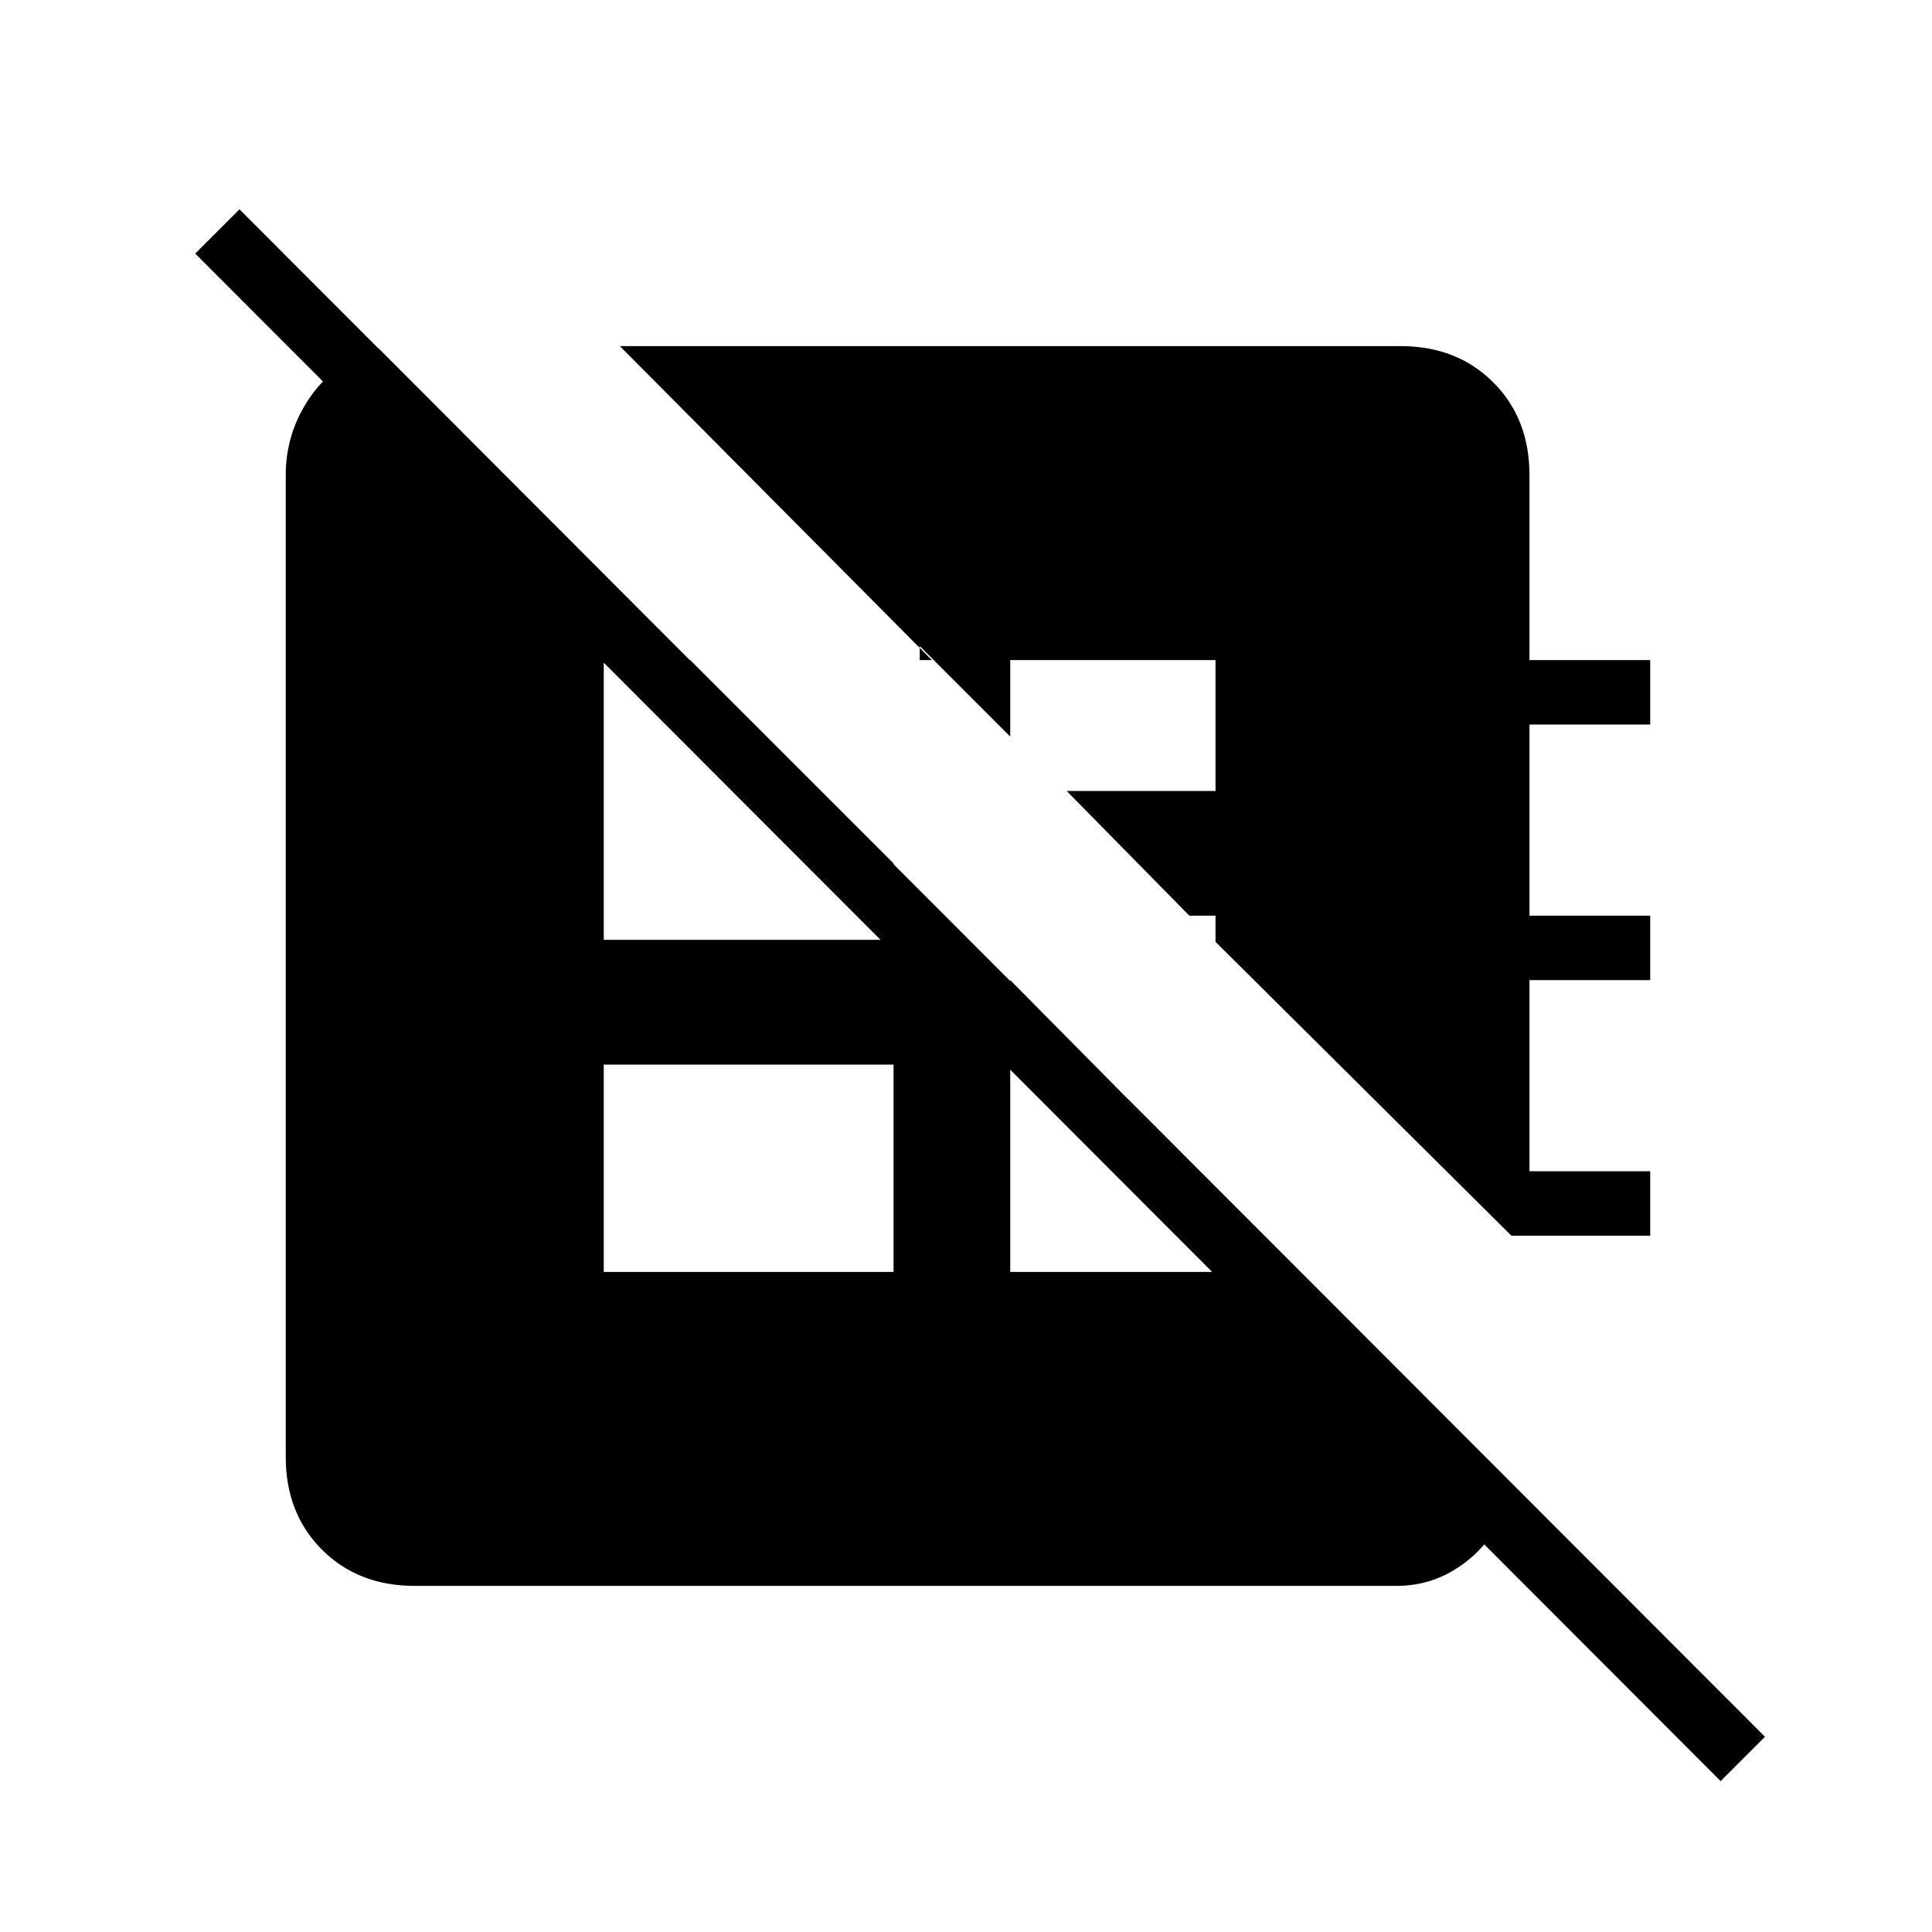 <svg xmlns="http://www.w3.org/2000/svg" height="20" width="20"><path d="M15.646 12.792 12.583 9.75v-.271h-.271l-1.27-1.291h1.541V6.833h-2.125v.792l-.937-.937v.145h.125l-3.229-3.25H14.5q.583 0 .958.375t.375.959v1.916h1.25V7.5h-1.25v1.979h1.25v.667h-1.25v1.979h1.25v.667Zm-9.396.375h3v-2.146h-3ZM3.917 3.604l11.708 11.729q-.042.479-.385.782-.344.302-.782.302H4.292q-.584 0-.959-.375t-.375-.959V4.917q0-.438.25-.802.25-.365.709-.511Zm6.541 6.542v3.021h2.125v-.875ZM7.146 6.833H6.25v2.896h3v-.791Zm10.666 11.605L2.021 2.625l.458-.458 15.792 15.812Z"/></svg>